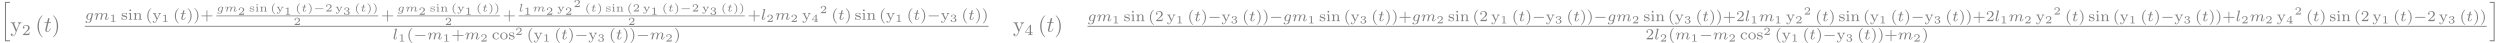 <?xml version='1.0' encoding='UTF-8'?>
<!-- This file was generated by dvisvgm 2.11.1 -->
<svg version='1.1' xmlns='http://www.w3.org/2000/svg' xmlns:xlink='http://www.w3.org/1999/xlink' width='2370.498pt' height='40.905pt' viewBox='-150 -150 2370.498 40.905'>
<defs>
<path id='g0-0' d='M5.189-1.576C5.3-1.576 5.467-1.576 5.467-1.743C5.467-1.918 5.307-1.918 5.189-1.918H1.032C.921-1.918 .753-1.918 .753-1.75C.753-1.576 .914-1.576 1.032-1.576H5.189Z'/>
<path id='g1-0' d='M4.384-1.106C4.463-1.106 4.598-1.106 4.598-1.245S4.463-1.385 4.384-1.385H1.011C.932-1.385 .797-1.385 .797-1.245S.932-1.106 1.011-1.106H4.384Z'/>
<path id='g4-103' d='M3.138-1.813C3.163-1.903 3.163-1.913 3.163-1.928C3.163-2.012 3.098-2.102 2.979-2.102C2.879-2.102 2.77-2.032 2.73-1.908C2.565-2.127 2.351-2.202 2.132-2.202C1.45-2.202 .747-1.554 .747-.852C.747-.329 1.146 0 1.619 0C1.938 0 2.207-.174 2.321-.269C2.311-.219 2.222 .12 2.202 .204C2.157 .384 2.122 .533 1.893 .692C1.659 .852 1.44 .852 1.295 .852C1.255 .852 .892 .847 .892 .817L.912 .802C1.001 .722 1.026 .613 1.026 .563C1.026 .478 .966 .359 .802 .359C.643 .359 .493 .498 .493 .687C.493 1.021 1.001 1.021 1.3 1.021C1.983 1.021 2.491 .792 2.61 .309L3.138-1.813ZM2.431-.707C2.411-.628 2.406-.608 2.311-.508C2.127-.324 1.898-.169 1.639-.169C1.445-.169 1.196-.274 1.196-.667C1.196-.862 1.285-1.335 1.474-1.624C1.609-1.843 1.868-2.032 2.132-2.032C2.545-2.032 2.65-1.644 2.65-1.599C2.65-1.589 2.645-1.554 2.635-1.524L2.431-.707Z'/>
<path id='g4-108' d='M1.659-3.268C1.679-3.337 1.679-3.347 1.679-3.372C1.679-3.457 1.604-3.457 1.524-3.452L.912-3.407C.827-3.402 .817-3.397 .792-3.377C.772-3.352 .757-3.293 .757-3.263C.757-3.178 .837-3.178 .907-3.178C1.081-3.178 1.121-3.163 1.176-3.143C1.176-3.103 1.171-3.049 1.156-2.989L.553-.598C.538-.543 .528-.498 .528-.428C.528-.13 .822 .055 1.131 .055C1.295 .055 1.43-.02 1.549-.184C1.694-.389 1.768-.687 1.768-.717C1.768-.787 1.684-.787 1.664-.787C1.574-.787 1.569-.757 1.544-.677C1.465-.354 1.345-.115 1.151-.115C1.011-.115 .951-.224 .951-.379C.951-.433 .956-.488 .971-.538L1.659-3.268Z'/>
<path id='g4-109' d='M2.685-.433C2.66-.329 2.615-.154 2.615-.12C2.615-.01 2.705 .055 2.8 .055C2.874 .055 2.984 .015 3.039-.11C3.044-.134 3.103-.369 3.133-.498C3.303-1.171 3.303-1.181 3.313-1.2C3.377-1.335 3.736-2.032 4.344-2.032C4.588-2.032 4.692-1.898 4.692-1.674C4.692-1.39 4.483-.877 4.369-.593C4.344-.533 4.319-.468 4.319-.384C4.319-.125 4.568 .055 4.862 .055C5.395 .055 5.669-.593 5.669-.717C5.669-.787 5.584-.787 5.564-.787C5.479-.787 5.474-.767 5.445-.672C5.35-.374 5.121-.115 4.882-.115C4.767-.115 4.732-.194 4.732-.304C4.732-.408 4.752-.458 4.797-.568C4.882-.767 5.111-1.335 5.111-1.609C5.111-1.978 4.847-2.202 4.374-2.202C3.91-2.202 3.587-1.918 3.387-1.654C3.342-2.162 2.849-2.202 2.645-2.202C2.157-2.202 1.878-1.898 1.699-1.709C1.679-2.147 1.22-2.202 1.096-2.202C.598-2.202 .453-1.44 .453-1.43C.453-1.36 .533-1.36 .558-1.36C.643-1.36 .653-1.39 .672-1.455C.747-1.743 .862-2.032 1.071-2.032C1.24-2.032 1.275-1.873 1.275-1.768C1.275-1.699 1.225-1.509 1.196-1.38C1.161-1.245 1.111-1.041 1.086-.932L.971-.488C.941-.364 .887-.144 .887-.12C.887-.01 .976 .055 1.071 .055C1.146 .055 1.255 .015 1.31-.11C1.315-.134 1.375-.369 1.405-.498C1.425-.578 1.479-.792 1.494-.842C1.519-.951 1.549-1.061 1.574-1.176C1.584-1.196 1.763-1.559 2.007-1.773C2.087-1.843 2.296-2.032 2.62-2.032C2.874-2.032 2.969-1.888 2.969-1.674C2.969-1.564 2.919-1.365 2.879-1.21L2.685-.433Z'/>
<path id='g4-116' d='M1.564-1.923H2.152C2.257-1.923 2.262-1.928 2.286-1.948S2.326-2.032 2.326-2.062C2.326-2.147 2.252-2.147 2.167-2.147H1.619L1.724-2.56C1.753-2.69 1.813-2.914 1.813-2.944C1.813-3.029 1.748-3.118 1.629-3.118C1.544-3.118 1.425-3.064 1.385-2.929C1.36-2.844 1.42-3.078 1.186-2.147H.593C.493-2.147 .418-2.147 .418-2.007C.418-1.923 .488-1.923 .578-1.923H1.131L.837-.752C.812-.643 .772-.488 .772-.428C.772-.144 1.036 .055 1.385 .055C1.988 .055 2.356-.618 2.356-.717C2.356-.787 2.271-.787 2.252-.787C2.172-.787 2.162-.767 2.137-.702C1.973-.344 1.664-.115 1.405-.115C1.245-.115 1.196-.229 1.196-.379C1.196-.458 1.2-.473 1.21-.518L1.564-1.923Z'/>
<path id='g8-104' d='M2.252 17.524H4.513V17.056H2.72V.07H4.513V-.399H2.252V17.524Z'/>
<path id='g8-105' d='M1.973 17.056H.179V17.524H2.441V-.399H.179V.07H1.973V17.056Z'/>
<path id='g3-103' d='M3.71-2.573C3.738-2.678 3.738-2.713 3.738-2.72C3.738-2.873 3.612-2.943 3.501-2.943C3.34-2.943 3.208-2.81 3.18-2.678C3.062-2.866 2.824-3.075 2.462-3.075C1.59-3.075 .676-2.141 .676-1.144C.676-.425 1.165 0 1.736 0C2.057 0 2.364-.16 2.608-.377L2.455 .251C2.378 .544 2.329 .732 2.064 .969C1.757 1.227 1.458 1.227 1.283 1.227C.962 1.227 .872 1.206 .746 1.179C.921 1.095 .969 .928 .969 .83C.969 .663 .837 .572 .697 .572C.502 .572 .3 .732 .3 .997C.3 1.416 .9 1.423 1.29 1.423C2.385 1.423 2.852 .865 2.95 .467L3.71-2.573ZM2.748-.928C2.72-.823 2.72-.809 2.601-.669C2.357-.377 2.022-.195 1.757-.195C1.402-.195 1.234-.495 1.234-.858C1.234-1.165 1.423-1.946 1.604-2.253C1.897-2.741 2.225-2.88 2.462-2.88C2.95-2.88 3.082-2.357 3.082-2.287C3.082-2.273 3.082-2.26 3.062-2.183L2.748-.928Z'/>
<path id='g3-108' d='M1.967-4.631C1.974-4.645 1.995-4.735 1.995-4.742C1.995-4.777 1.967-4.84 1.883-4.84C1.743-4.84 1.165-4.784 .99-4.77C.941-4.763 .844-4.756 .844-4.61C.844-4.512 .941-4.512 1.018-4.512C1.353-4.512 1.353-4.463 1.353-4.407C1.353-4.359 1.339-4.317 1.325-4.254L.46-.809C.439-.739 .432-.663 .432-.593C.432-.146 .83 .07 1.165 .07C1.332 .07 1.541 .014 1.723-.3C1.869-.558 1.967-.969 1.967-.997C1.967-1.088 1.876-1.088 1.855-1.088C1.757-1.088 1.743-1.046 1.716-.921C1.625-.572 1.492-.126 1.193-.126C1.004-.126 .955-.3 .955-.467C.955-.544 .976-.676 .997-.753L1.967-4.631Z'/>
<path id='g3-109' d='M3.027-.565C2.992-.425 2.929-.188 2.929-.153C2.929 0 3.055 .07 3.166 .07C3.292 .07 3.403-.021 3.438-.084S3.529-.37 3.564-.516C3.599-.649 3.675-.969 3.717-1.144C3.759-1.297 3.801-1.451 3.836-1.611C3.912-1.911 3.912-1.925 4.052-2.141C4.275-2.483 4.624-2.88 5.168-2.88C5.558-2.88 5.579-2.559 5.579-2.392C5.579-1.974 5.279-1.2 5.168-.907C5.091-.711 5.063-.649 5.063-.53C5.063-.16 5.37 .07 5.726 .07C6.423 .07 6.73-.893 6.73-.997C6.73-1.088 6.639-1.088 6.618-1.088C6.521-1.088 6.514-1.046 6.486-.969C6.325-.411 6.025-.126 5.746-.126C5.6-.126 5.572-.223 5.572-.37C5.572-.53 5.607-.621 5.733-.934C5.816-1.151 6.102-1.89 6.102-2.28C6.102-2.392 6.102-2.685 5.844-2.887C5.726-2.978 5.523-3.075 5.196-3.075C4.568-3.075 4.184-2.664 3.961-2.371C3.905-2.964 3.41-3.075 3.055-3.075C2.476-3.075 2.085-2.72 1.876-2.441C1.827-2.922 1.416-3.075 1.13-3.075C.83-3.075 .669-2.859 .579-2.699C.425-2.441 .328-2.043 .328-2.008C.328-1.918 .425-1.918 .446-1.918C.544-1.918 .551-1.939 .6-2.127C.704-2.538 .837-2.88 1.109-2.88C1.29-2.88 1.339-2.727 1.339-2.538C1.339-2.406 1.276-2.148 1.227-1.96S1.109-1.485 1.074-1.332L.851-.439C.823-.349 .781-.174 .781-.153C.781 0 .907 .07 1.018 .07C1.144 .07 1.255-.021 1.29-.084S1.381-.37 1.416-.516C1.451-.649 1.527-.969 1.569-1.144C1.611-1.297 1.653-1.451 1.688-1.611C1.764-1.897 1.778-1.953 1.981-2.239C2.176-2.518 2.504-2.88 3.027-2.88C3.431-2.88 3.438-2.525 3.438-2.392C3.438-2.218 3.417-2.127 3.32-1.736L3.027-.565Z'/>
<path id='g3-116' d='M1.716-2.755H2.427C2.559-2.755 2.65-2.755 2.65-2.908C2.65-3.006 2.559-3.006 2.441-3.006H1.778L2.036-4.038C2.043-4.073 2.057-4.108 2.057-4.135C2.057-4.261 1.96-4.359 1.82-4.359C1.646-4.359 1.541-4.24 1.492-4.059C1.444-3.884 1.534-4.219 1.227-3.006H.516C.384-3.006 .293-3.006 .293-2.852C.293-2.755 .377-2.755 .502-2.755H1.165L.753-1.109C.711-.934 .649-.683 .649-.593C.649-.181 .997 .07 1.395 .07C2.169 .07 2.608-.907 2.608-.997S2.518-1.088 2.497-1.088C2.413-1.088 2.406-1.074 2.35-.955C2.155-.516 1.799-.126 1.416-.126C1.269-.126 1.172-.216 1.172-.467C1.172-.537 1.2-.683 1.213-.753L1.716-2.755Z'/>
<path id='g6-40' d='M2.476-5.23C1.151-4.296 .802-2.817 .802-1.75C.802-.767 1.095 .76 2.476 1.736C2.532 1.736 2.615 1.736 2.615 1.653C2.615 1.611 2.594 1.597 2.545 1.548C1.618 .711 1.276-.474 1.276-1.743C1.276-3.626 1.995-4.547 2.566-5.063C2.594-5.091 2.615-5.112 2.615-5.147C2.615-5.23 2.532-5.23 2.476-5.23Z'/>
<path id='g6-41' d='M.628-5.23C.579-5.23 .495-5.23 .495-5.147C.495-5.112 .516-5.091 .558-5.042C1.158-4.491 1.827-3.55 1.827-1.75C1.827-.293 1.374 .809 .621 1.492C.502 1.611 .495 1.618 .495 1.653S.516 1.736 .586 1.736C.669 1.736 1.332 1.276 1.792 .404C2.099-.174 2.301-.928 2.301-1.743C2.301-2.727 2.008-4.254 .628-5.23Z'/>
<path id='g6-43' d='M3.229-1.576H5.363C5.454-1.576 5.621-1.576 5.621-1.743C5.621-1.918 5.461-1.918 5.363-1.918H3.229V-4.059C3.229-4.149 3.229-4.317 3.062-4.317C2.887-4.317 2.887-4.156 2.887-4.059V-1.918H.746C.656-1.918 .488-1.918 .488-1.75C.488-1.576 .649-1.576 .746-1.576H2.887V.565C2.887 .656 2.887 .823 3.055 .823C3.229 .823 3.229 .663 3.229 .565V-1.576Z'/>
<path id='g6-50' d='M3.522-1.269H3.285C3.264-1.116 3.194-.704 3.103-.635C3.048-.593 2.511-.593 2.413-.593H1.13C1.862-1.241 2.106-1.437 2.525-1.764C3.041-2.176 3.522-2.608 3.522-3.271C3.522-4.115 2.783-4.631 1.89-4.631C1.025-4.631 .439-4.024 .439-3.382C.439-3.027 .739-2.992 .809-2.992C.976-2.992 1.179-3.11 1.179-3.361C1.179-3.487 1.13-3.731 .767-3.731C.983-4.226 1.458-4.38 1.785-4.38C2.483-4.38 2.845-3.836 2.845-3.271C2.845-2.664 2.413-2.183 2.19-1.932L.509-.272C.439-.209 .439-.195 .439 0H3.313L3.522-1.269Z'/>
<path id='g6-52' d='M3.689-1.144V-1.395H2.915V-4.505C2.915-4.652 2.915-4.7 2.762-4.7C2.678-4.7 2.65-4.7 2.58-4.603L.272-1.395V-1.144H2.322V-.572C2.322-.335 2.322-.251 1.757-.251H1.569V0C1.918-.014 2.364-.028 2.615-.028C2.873-.028 3.32-.014 3.668 0V-.251H3.48C2.915-.251 2.915-.335 2.915-.572V-1.144H3.689ZM2.371-3.947V-1.395H.53L2.371-3.947Z'/>
<path id='g6-99' d='M2.713-2.783C2.587-2.727 2.518-2.615 2.518-2.476C2.518-2.287 2.65-2.148 2.845-2.148C3.034-2.148 3.18-2.267 3.18-2.49C3.18-3.11 2.211-3.11 2.015-3.11C.969-3.11 .321-2.308 .321-1.506C.321-.628 1.067 .07 1.981 .07C3.02 .07 3.264-.753 3.264-.837S3.173-.921 3.145-.921C3.055-.921 3.048-.9 3.013-.802C2.859-.37 2.49-.153 2.064-.153C1.583-.153 .955-.509 .955-1.513C.955-2.399 1.388-2.887 2.036-2.887C2.127-2.887 2.462-2.887 2.713-2.783Z'/>
<path id='g6-105' d='M1.471-4.303C1.471-4.505 1.304-4.7 1.067-4.7C.858-4.7 .669-4.533 .669-4.303C.669-4.052 .872-3.898 1.067-3.898C1.29-3.898 1.471-4.073 1.471-4.303ZM.411-2.999V-2.748C.851-2.748 .914-2.706 .914-2.364V-.551C.914-.251 .844-.251 .391-.251V0C.404 0 .893-.028 1.172-.028C1.416-.028 1.667-.021 1.911 0V-.251C1.506-.251 1.437-.251 1.437-.544V-3.075L.411-2.999Z'/>
<path id='g6-110' d='M3.592-2.113C3.592-2.72 3.292-3.075 2.545-3.075C1.974-3.075 1.604-2.762 1.409-2.399H1.402V-3.075L.377-2.999V-2.748C.844-2.748 .9-2.699 .9-2.357V-.551C.9-.251 .83-.251 .377-.251V0C.391 0 .879-.028 1.172-.028C1.43-.028 1.911-.007 1.974 0V-.251C1.52-.251 1.451-.251 1.451-.551V-1.806C1.451-2.538 2.029-2.88 2.49-2.88C2.978-2.88 3.041-2.497 3.041-2.141V-.551C3.041-.251 2.971-.251 2.518-.251V0C2.532 0 3.02-.028 3.313-.028C3.571-.028 4.052-.007 4.115 0V-.251C3.661-.251 3.592-.251 3.592-.551V-2.113Z'/>
<path id='g6-111' d='M3.689-1.485C3.689-2.357 2.943-3.11 1.981-3.11S.272-2.357 .272-1.485C.272-.621 1.039 .07 1.981 .07S3.689-.621 3.689-1.485ZM1.981-.153C1.723-.153 1.346-.237 1.116-.579C.928-.865 .907-1.227 .907-1.548C.907-1.848 .914-2.26 1.158-2.559C1.332-2.762 1.625-2.915 1.981-2.915C2.392-2.915 2.685-2.72 2.838-2.504C3.034-2.232 3.055-1.883 3.055-1.548S3.034-.844 2.831-.558C2.643-.293 2.322-.153 1.981-.153Z'/>
<path id='g6-115' d='M2.643-2.929C2.643-3.048 2.643-3.11 2.545-3.11C2.511-3.11 2.497-3.11 2.406-3.027C2.392-3.02 2.322-2.957 2.28-2.922C2.071-3.068 1.806-3.11 1.548-3.11C.551-3.11 .314-2.587 .314-2.239C.314-2.015 .411-1.834 .579-1.695C.844-1.465 1.109-1.416 1.541-1.346C1.89-1.283 2.455-1.186 2.455-.718C2.455-.446 2.267-.126 1.597-.126S.683-.565 .558-1.039C.537-1.13 .53-1.158 .432-1.158C.314-1.158 .314-1.109 .314-.969V-.112C.314 .007 .314 .07 .411 .07C.474 .07 .607-.077 .746-.23C1.053 .056 1.43 .07 1.597 .07C2.504 .07 2.838-.418 2.838-.914C2.838-1.179 2.72-1.388 2.538-1.555C2.273-1.799 1.953-1.855 1.709-1.897C1.151-1.995 .697-2.078 .697-2.448C.697-2.671 .886-2.943 1.548-2.943C2.357-2.943 2.392-2.378 2.406-2.176C2.413-2.099 2.497-2.099 2.525-2.099C2.643-2.099 2.643-2.148 2.643-2.28V-2.929Z'/>
<path id='g6-121' d='M3.299-2.322C3.494-2.748 3.85-2.755 3.961-2.755V-3.006C3.766-2.992 3.633-2.978 3.431-2.978C3.243-2.978 2.985-2.985 2.797-3.006V-2.755C3.027-2.741 3.082-2.601 3.082-2.49C3.082-2.406 3.048-2.343 3.02-2.273L2.246-.621L1.388-2.462C1.367-2.504 1.346-2.545 1.346-2.594C1.346-2.755 1.583-2.755 1.702-2.755V-3.006C1.597-2.999 1.095-2.978 .9-2.978C.69-2.978 .418-2.985 .216-3.006V-2.755C.607-2.755 .683-2.734 .788-2.511L1.96 0C1.897 .139 1.827 .272 1.764 .411C1.611 .746 1.388 1.227 .914 1.227C.739 1.227 .683 1.193 .614 1.144C.621 1.144 .816 1.074 .816 .844C.816 .669 .69 .544 .516 .544C.335 .544 .209 .669 .209 .851C.209 1.179 .537 1.423 .914 1.423C1.506 1.423 1.848 .802 1.946 .593L3.299-2.322Z'/>
<path id='g5-40' d='M3.298 2.391C3.298 2.361 3.298 2.341 3.128 2.172C1.883 .917 1.564-.966 1.564-2.491C1.564-4.224 1.943-5.958 3.168-7.203C3.298-7.323 3.298-7.342 3.298-7.372C3.298-7.442 3.258-7.472 3.198-7.472C3.098-7.472 2.202-6.795 1.614-5.529C1.106-4.433 .986-3.328 .986-2.491C.986-1.714 1.096-.508 1.644 .618C2.242 1.843 3.098 2.491 3.198 2.491C3.258 2.491 3.298 2.461 3.298 2.391Z'/>
<path id='g5-41' d='M2.879-2.491C2.879-3.268 2.77-4.473 2.222-5.599C1.624-6.824 .767-7.472 .667-7.472C.608-7.472 .568-7.432 .568-7.372C.568-7.342 .568-7.323 .757-7.143C1.733-6.157 2.301-4.573 2.301-2.491C2.301-.787 1.933 .966 .697 2.222C.568 2.341 .568 2.361 .568 2.391C.568 2.451 .608 2.491 .667 2.491C.767 2.491 1.664 1.813 2.252 .548C2.76-.548 2.879-1.654 2.879-2.491Z'/>
<path id='g5-121' d='M4.134-3.347C4.394-3.975 4.902-3.985 5.061-3.985V-4.294C4.832-4.274 4.543-4.264 4.314-4.264C4.134-4.264 3.666-4.284 3.447-4.294V-3.985C3.756-3.975 3.915-3.806 3.915-3.557C3.915-3.457 3.905-3.437 3.856-3.318L2.849-.867L1.743-3.547C1.704-3.646 1.684-3.686 1.684-3.726C1.684-3.985 2.052-3.985 2.242-3.985V-4.294C1.983-4.284 1.325-4.264 1.156-4.264C.887-4.264 .488-4.274 .189-4.294V-3.985C.667-3.985 .857-3.985 .996-3.636L2.491 0C2.441 .13 2.301 .458 2.242 .588C2.022 1.136 1.743 1.823 1.106 1.823C1.056 1.823 .827 1.823 .638 1.644C.946 1.604 1.026 1.385 1.026 1.225C1.026 .966 .837 .807 .608 .807C.408 .807 .189 .936 .189 1.235C.189 1.684 .608 2.042 1.106 2.042C1.733 2.042 2.142 1.474 2.381 .907L4.134-3.347Z'/>
<path id='g7-40' d='M2.197-3.616C2.197-3.621 2.212-3.641 2.212-3.666C2.212-3.686 2.202-3.736 2.127-3.736C2.027-3.736 .747-2.939 .747-1.245C.747 .443 2.027 1.245 2.127 1.245C2.202 1.245 2.212 1.196 2.212 1.176C2.212 1.141 2.192 1.126 2.172 1.111C1.29 .408 1.131-.603 1.131-1.245C1.131-2.466 1.694-3.268 2.197-3.616Z'/>
<path id='g7-41' d='M1.948-1.245C1.948-2.934 .667-3.736 .568-3.736C.488-3.736 .488-3.676 .488-3.666C.488-3.661 .488-3.631 .518-3.601C1.265-3.009 1.564-2.142 1.564-1.245C1.564-.797 1.479-.329 1.31 .08C1.071 .648 .757 .922 .513 1.121C.498 1.131 .488 1.156 .488 1.176C.488 1.186 .488 1.245 .568 1.245C.667 1.245 1.948 .448 1.948-1.245Z'/>
<path id='g7-49' d='M1.983-3.168C1.983-3.318 1.968-3.318 1.803-3.318C1.45-2.999 .897-2.999 .797-2.999H.712V-2.78H.797C.912-2.78 1.235-2.795 1.524-2.919V-.428C1.524-.274 1.524-.219 .996-.219H.747V0C1.021-.02 1.465-.02 1.753-.02S2.486-.02 2.76 0V-.219H2.511C1.983-.219 1.983-.274 1.983-.428V-3.168Z'/>
<path id='g7-50' d='M2.934-.961H2.725C2.71-.867 2.66-.558 2.58-.508C2.54-.478 2.122-.478 2.047-.478H1.071C1.4-.722 1.768-1.001 2.067-1.2C2.516-1.509 2.934-1.798 2.934-2.326C2.934-2.964 2.331-3.318 1.619-3.318C.946-3.318 .453-2.929 .453-2.441C.453-2.182 .672-2.137 .742-2.137C.877-2.137 1.036-2.227 1.036-2.431C1.036-2.61 .907-2.71 .752-2.725C.892-2.949 1.181-3.098 1.514-3.098C1.998-3.098 2.401-2.809 2.401-2.321C2.401-1.903 2.112-1.584 1.729-1.26L.513-.229C.463-.184 .458-.184 .453-.149V0H2.77L2.934-.961Z'/>
<path id='g7-51' d='M1.644-1.649C2.102-1.649 2.406-1.365 2.406-.872C2.406-.364 2.092-.095 1.649-.095C1.594-.095 1.001-.095 .747-.354C.951-.384 1.011-.538 1.011-.658C1.011-.842 .872-.961 .707-.961C.548-.961 .399-.857 .399-.648C.399-.13 .986 .11 1.664 .11C2.481 .11 2.989-.384 2.989-.867C2.989-1.275 2.625-1.624 2.057-1.753C2.655-1.948 2.814-2.326 2.814-2.605C2.814-3.014 2.306-3.318 1.679-3.318C1.066-3.318 .573-3.059 .573-2.61C.573-2.376 .762-2.316 .857-2.316C1.001-2.316 1.141-2.421 1.141-2.6C1.141-2.715 1.081-2.854 .902-2.884C1.116-3.113 1.559-3.128 1.664-3.128C2.027-3.128 2.286-2.944 2.286-2.605C2.286-2.316 2.097-1.863 1.574-1.833C1.435-1.828 1.415-1.823 1.285-1.818C1.23-1.813 1.176-1.808 1.176-1.733C1.176-1.649 1.225-1.649 1.315-1.649H1.644Z'/>
<path id='g7-52' d='M3.073-.812V-1.031H2.451V-3.223C2.451-3.342 2.446-3.372 2.316-3.372C2.217-3.372 2.212-3.367 2.157-3.298L.314-1.031V-.812H1.973V-.423C1.973-.269 1.973-.219 1.539-.219H1.365V0C1.599-.01 1.923-.02 2.212-.02S2.819-.01 3.059 0V-.219H2.884C2.451-.219 2.451-.269 2.451-.423V-.812H3.073ZM2.012-2.834V-1.031H.548L2.012-2.834Z'/>
<path id='g7-105' d='M1.26-3.068C1.26-3.233 1.126-3.372 .956-3.372C.802-3.372 .653-3.253 .653-3.068C.653-2.889 .802-2.765 .956-2.765C1.126-2.765 1.26-2.904 1.26-3.068ZM.433-2.147V-1.928C.787-1.928 .827-1.893 .827-1.649V-.418C.827-.264 .827-.219 .503-.219H.413V0C.618-.015 .827-.02 1.031-.02C1.22-.02 1.44-.015 1.624 0V-.219C1.29-.219 1.25-.219 1.25-.418V-2.202L.433-2.147Z'/>
<path id='g7-110' d='M2.989-1.504C2.989-2.052 2.615-2.202 2.152-2.202C1.619-2.202 1.34-1.908 1.225-1.714V-2.202L.408-2.147V-1.928C.777-1.928 .822-1.893 .822-1.649V-.418C.822-.264 .822-.219 .498-.219H.408V0C.623-.015 .832-.02 1.046-.02C1.255-.02 1.469-.015 1.679 0V-.219H1.589C1.265-.219 1.265-.264 1.265-.418V-1.285C1.265-1.848 1.783-2.037 2.092-2.037C2.461-2.037 2.545-1.828 2.545-1.509V-.418C2.545-.264 2.545-.219 2.222-.219H2.132V0C2.346-.015 2.555-.02 2.77-.02C2.979-.02 3.193-.015 3.402 0V-.219H3.313C2.989-.219 2.989-.264 2.989-.418V-1.504Z'/>
<path id='g7-115' d='M2.227-2.092C2.227-2.177 2.227-2.232 2.147-2.232C2.122-2.232 2.102-2.227 2.062-2.197C2.042-2.177 1.953-2.097 1.933-2.097C1.928-2.097 1.918-2.097 1.888-2.117C1.773-2.182 1.589-2.232 1.34-2.232C.518-2.232 .349-1.853 .349-1.624C.349-1.156 .927-1.066 1.385-.996C1.674-.951 2.132-.882 2.132-.543C2.132-.369 1.988-.11 1.385-.11C1.046-.11 .717-.234 .568-.762C.543-.852 .538-.867 .453-.867C.349-.867 .349-.827 .349-.722V-.085C.349 0 .349 .055 .428 .055C.468 .055 .473 .05 .568-.045L.697-.169C.946 .05 1.26 .055 1.385 .055C2.217 .055 2.381-.379 2.381-.628C2.381-.852 2.257-1.016 2.067-1.136C1.868-1.26 1.719-1.28 1.3-1.345C.981-1.395 .598-1.455 .598-1.719C.598-1.893 .792-2.082 1.335-2.082C1.748-2.082 1.988-1.918 2.017-1.574C2.022-1.499 2.027-1.469 2.122-1.469C2.227-1.469 2.227-1.504 2.227-1.609V-2.092Z'/>
<path id='g7-121' d='M2.745-1.619C2.804-1.733 2.904-1.923 3.278-1.928V-2.147C3.173-2.137 3.029-2.127 2.839-2.127C2.68-2.127 2.496-2.132 2.336-2.147V-1.928C2.471-1.928 2.55-1.853 2.55-1.753C2.55-1.714 2.535-1.679 2.521-1.644L1.898-.458L1.225-1.743C1.196-1.798 1.196-1.813 1.196-1.828C1.196-1.918 1.33-1.928 1.465-1.928V-2.147C1.255-2.132 1.046-2.127 .837-2.127S.498-2.127 .279-2.147V-1.928C.633-1.928 .658-1.908 .732-1.768L1.659 0C1.45 .438 1.245 .857 .832 .857C.702 .857 .663 .837 .608 .802C.643 .787 .747 .727 .747 .578C.747 .423 .633 .334 .503 .334C.389 .334 .259 .403 .259 .583C.259 .832 .518 1.021 .832 1.021C1.126 1.021 1.455 .837 1.684 .403L2.745-1.619Z'/>
<path id='g2-116' d='M2.052-3.985H2.989C3.188-3.985 3.288-3.985 3.288-4.184C3.288-4.294 3.188-4.294 3.009-4.294H2.132C2.491-5.709 2.54-5.908 2.54-5.968C2.54-6.137 2.421-6.237 2.252-6.237C2.222-6.237 1.943-6.227 1.853-5.878L1.465-4.294H.528C.329-4.294 .229-4.294 .229-4.105C.229-3.985 .309-3.985 .508-3.985H1.385C.667-1.156 .628-.986 .628-.807C.628-.269 1.006 .11 1.544 .11C2.56 .11 3.128-1.345 3.128-1.425C3.128-1.524 3.049-1.524 3.009-1.524C2.919-1.524 2.909-1.494 2.859-1.385C2.431-.349 1.903-.11 1.564-.11C1.355-.11 1.255-.239 1.255-.568C1.255-.807 1.275-.877 1.315-1.046L2.052-3.985Z'/>
</defs>
<g id='page1' transform='matrix(2.083 0 0 2.083 0 0)'>
<g fill='#7f7f7f'>
<use x='-72' y='-70.751' xlink:href='#g8-104'/>
<use x='-67.295' y='-57.545' xlink:href='#g5-121'/>
<use x='-62.037' y='-56.05' xlink:href='#g6-50'/>
<use x='-55.908' y='-57.545' xlink:href='#g5-40'/>
<use x='-52.033' y='-57.545' xlink:href='#g2-116'/>
<use x='-48.436' y='-57.545' xlink:href='#g5-41'/>
<use x='-33.403' y='-63.034' xlink:href='#g3-103'/>
<use x='-29.266' y='-63.034' xlink:href='#g3-109'/>
<use x='-22.196' y='-62.037' xlink:href='#g7-49'/>
<use x='-16.948' y='-63.034' xlink:href='#g6-115'/>
<use x='-13.791' y='-63.034' xlink:href='#g6-105'/>
<use x='-11.536' y='-63.034' xlink:href='#g6-110'/>
<use x='-5.775' y='-63.034' xlink:href='#g6-40'/>
<use x='-2.662' y='-63.034' xlink:href='#g6-121'/>
<use x='1.524' y='-62.037' xlink:href='#g7-49'/>
<use x='6.773' y='-63.034' xlink:href='#g6-40'/>
<use x='9.886' y='-63.034' xlink:href='#g3-116'/>
<use x='12.896' y='-63.034' xlink:href='#g6-41'/>
<use x='16.009' y='-63.034' xlink:href='#g6-41'/>
<use x='19.122' y='-63.034' xlink:href='#g6-43'/>
<use x='26.434' y='-66.78' xlink:href='#g4-103'/>
<use x='30.102' y='-66.78' xlink:href='#g4-109'/>
<use x='36.22' y='-65.285' xlink:href='#g7-50'/>
<use x='41.33' y='-66.78' xlink:href='#g7-115'/>
<use x='44.063' y='-66.78' xlink:href='#g7-105'/>
<use x='46.069' y='-66.78' xlink:href='#g7-110'/>
<use x='51.028' y='-66.78' xlink:href='#g7-40'/>
<use x='53.726' y='-66.78' xlink:href='#g7-121'/>
<use x='57.289' y='-65.285' xlink:href='#g7-49'/>
<use x='62.4' y='-66.78' xlink:href='#g7-40'/>
<use x='65.098' y='-66.78' xlink:href='#g4-116'/>
<use x='67.906' y='-66.78' xlink:href='#g7-41'/>
<use x='70.604' y='-66.78' xlink:href='#g1-0'/>
<use x='76' y='-66.78' xlink:href='#g7-50'/>
<use x='80.613' y='-66.78' xlink:href='#g7-121'/>
<use x='84.176' y='-65.285' xlink:href='#g7-51'/>
<use x='89.286' y='-66.78' xlink:href='#g7-40'/>
<use x='91.985' y='-66.78' xlink:href='#g4-116'/>
<use x='94.792' y='-66.78' xlink:href='#g7-41'/>
<use x='97.491' y='-66.78' xlink:href='#g7-41'/>
</g>
<rect x='26.434' y='-64.946' height='.339' width='73.755' fill='#7f7f7f'/>
<g fill='#7f7f7f'>
<use x='61.616' y='-60.633' xlink:href='#g7-50'/>
<use x='101.384' y='-63.034' xlink:href='#g6-43'/>
<use x='108.696' y='-66.78' xlink:href='#g4-103'/>
<use x='112.364' y='-66.78' xlink:href='#g4-109'/>
<use x='118.482' y='-65.285' xlink:href='#g7-50'/>
<use x='123.592' y='-66.78' xlink:href='#g7-115'/>
<use x='126.325' y='-66.78' xlink:href='#g7-105'/>
<use x='128.331' y='-66.78' xlink:href='#g7-110'/>
<use x='133.29' y='-66.78' xlink:href='#g7-40'/>
<use x='135.988' y='-66.78' xlink:href='#g7-121'/>
<use x='139.551' y='-65.285' xlink:href='#g7-49'/>
<use x='144.662' y='-66.78' xlink:href='#g7-40'/>
<use x='147.36' y='-66.78' xlink:href='#g4-116'/>
<use x='150.168' y='-66.78' xlink:href='#g7-41'/>
<use x='152.866' y='-66.78' xlink:href='#g7-41'/>
</g>
<rect x='108.696' y='-64.946' height='.339' width='46.868' fill='#7f7f7f'/>
<g fill='#7f7f7f'>
<use x='130.435' y='-60.633' xlink:href='#g7-50'/>
<use x='156.76' y='-63.034' xlink:href='#g6-43'/>
<use x='164.071' y='-66.78' xlink:href='#g4-108'/>
<use x='166.464' y='-65.285' xlink:href='#g7-49'/>
<use x='170.352' y='-66.78' xlink:href='#g4-109'/>
<use x='176.469' y='-65.285' xlink:href='#g7-50'/>
<use x='181.58' y='-66.78' xlink:href='#g7-121'/>
<use x='185.143' y='-65.285' xlink:href='#g7-50'/>
<use x='189.031' y='-68.79' xlink:href='#g7-50'/>
<use x='194.142' y='-66.78' xlink:href='#g7-40'/>
<use x='196.84' y='-66.78' xlink:href='#g4-116'/>
<use x='199.648' y='-66.78' xlink:href='#g7-41'/>
<use x='203.568' y='-66.78' xlink:href='#g7-115'/>
<use x='206.301' y='-66.78' xlink:href='#g7-105'/>
<use x='208.307' y='-66.78' xlink:href='#g7-110'/>
<use x='213.266' y='-66.78' xlink:href='#g7-40'/>
<use x='215.964' y='-66.78' xlink:href='#g7-50'/>
<use x='220.576' y='-66.78' xlink:href='#g7-121'/>
<use x='224.139' y='-65.285' xlink:href='#g7-49'/>
<use x='229.25' y='-66.78' xlink:href='#g7-40'/>
<use x='231.948' y='-66.78' xlink:href='#g4-116'/>
<use x='234.756' y='-66.78' xlink:href='#g7-41'/>
<use x='237.454' y='-66.78' xlink:href='#g1-0'/>
<use x='242.851' y='-66.78' xlink:href='#g7-50'/>
<use x='247.463' y='-66.78' xlink:href='#g7-121'/>
<use x='251.026' y='-65.285' xlink:href='#g7-51'/>
<use x='256.137' y='-66.78' xlink:href='#g7-40'/>
<use x='258.835' y='-66.78' xlink:href='#g4-116'/>
<use x='261.643' y='-66.78' xlink:href='#g7-41'/>
<use x='264.341' y='-66.78' xlink:href='#g7-41'/>
</g>
<rect x='164.071' y='-64.946' height='.339' width='102.968' fill='#7f7f7f'/>
<g fill='#7f7f7f'>
<use x='213.86' y='-60.633' xlink:href='#g7-50'/>
<use x='268.235' y='-63.034' xlink:href='#g6-43'/>
<use x='274.351' y='-63.034' xlink:href='#g3-108'/>
<use x='276.87' y='-62.037' xlink:href='#g7-50'/>
<use x='280.758' y='-63.034' xlink:href='#g3-109'/>
<use x='287.828' y='-62.037' xlink:href='#g7-50'/>
<use x='293.077' y='-63.034' xlink:href='#g6-121'/>
<use x='297.262' y='-62.037' xlink:href='#g7-52'/>
<use x='301.151' y='-66.04' xlink:href='#g7-50'/>
<use x='306.4' y='-63.034' xlink:href='#g6-40'/>
<use x='309.513' y='-63.034' xlink:href='#g3-116'/>
<use x='312.523' y='-63.034' xlink:href='#g6-41'/>
<use x='316.997' y='-63.034' xlink:href='#g6-115'/>
<use x='320.153' y='-63.034' xlink:href='#g6-105'/>
<use x='322.408' y='-63.034' xlink:href='#g6-110'/>
<use x='328.169' y='-63.034' xlink:href='#g6-40'/>
<use x='331.282' y='-63.034' xlink:href='#g6-121'/>
<use x='335.468' y='-62.037' xlink:href='#g7-49'/>
<use x='340.717' y='-63.034' xlink:href='#g6-40'/>
<use x='343.83' y='-63.034' xlink:href='#g3-116'/>
<use x='346.84' y='-63.034' xlink:href='#g6-41'/>
<use x='349.953' y='-63.034' xlink:href='#g0-0'/>
<use x='356.18' y='-63.034' xlink:href='#g6-121'/>
<use x='360.366' y='-62.037' xlink:href='#g7-51'/>
<use x='365.614' y='-63.034' xlink:href='#g6-40'/>
<use x='368.728' y='-63.034' xlink:href='#g3-116'/>
<use x='371.737' y='-63.034' xlink:href='#g6-41'/>
<use x='374.851' y='-63.034' xlink:href='#g6-41'/>
</g>
<rect x='-33.403' y='-60.235' height='.398' width='411.367' fill='#7f7f7f'/>
<g fill='#7f7f7f'>
<use x='106.705' y='-54.109' xlink:href='#g3-108'/>
<use x='109.224' y='-53.113' xlink:href='#g7-49'/>
<use x='113.112' y='-54.109' xlink:href='#g6-40'/>
<use x='116.226' y='-54.109' xlink:href='#g0-0'/>
<use x='122.452' y='-54.109' xlink:href='#g3-109'/>
<use x='129.522' y='-53.113' xlink:href='#g7-49'/>
<use x='133.41' y='-54.109' xlink:href='#g6-43'/>
<use x='139.526' y='-54.109' xlink:href='#g3-109'/>
<use x='146.596' y='-53.113' xlink:href='#g7-50'/>
<use x='151.845' y='-54.109' xlink:href='#g6-99'/>
<use x='155.387' y='-54.109' xlink:href='#g6-111'/>
<use x='159.358' y='-54.109' xlink:href='#g6-115'/>
<use x='162.515' y='-56.102' xlink:href='#g7-50'/>
<use x='167.763' y='-54.109' xlink:href='#g6-40'/>
<use x='170.877' y='-54.109' xlink:href='#g6-121'/>
<use x='175.062' y='-53.113' xlink:href='#g7-49'/>
<use x='180.311' y='-54.109' xlink:href='#g6-40'/>
<use x='183.425' y='-54.109' xlink:href='#g3-116'/>
<use x='186.434' y='-54.109' xlink:href='#g6-41'/>
<use x='189.548' y='-54.109' xlink:href='#g0-0'/>
<use x='195.774' y='-54.109' xlink:href='#g6-121'/>
<use x='199.96' y='-53.113' xlink:href='#g7-51'/>
<use x='205.209' y='-54.109' xlink:href='#g6-40'/>
<use x='208.322' y='-54.109' xlink:href='#g3-116'/>
<use x='211.332' y='-54.109' xlink:href='#g6-41'/>
<use x='214.445' y='-54.109' xlink:href='#g6-41'/>
<use x='217.558' y='-54.109' xlink:href='#g0-0'/>
<use x='223.785' y='-54.109' xlink:href='#g3-109'/>
<use x='230.855' y='-53.113' xlink:href='#g7-50'/>
<use x='234.743' y='-54.109' xlink:href='#g6-41'/>
<use x='389.122' y='-57.545' xlink:href='#g5-121'/>
<use x='394.38' y='-56.05' xlink:href='#g6-52'/>
<use x='400.51' y='-57.545' xlink:href='#g5-40'/>
<use x='404.384' y='-57.545' xlink:href='#g2-116'/>
<use x='407.982' y='-57.545' xlink:href='#g5-41'/>
<use x='423.015' y='-62.377' xlink:href='#g3-103'/>
<use x='427.151' y='-62.377' xlink:href='#g3-109'/>
<use x='434.221' y='-61.38' xlink:href='#g7-49'/>
<use x='439.47' y='-62.377' xlink:href='#g6-115'/>
<use x='442.626' y='-62.377' xlink:href='#g6-105'/>
<use x='444.882' y='-62.377' xlink:href='#g6-110'/>
<use x='450.642' y='-62.377' xlink:href='#g6-40'/>
<use x='453.756' y='-62.377' xlink:href='#g6-50'/>
<use x='459.088' y='-62.377' xlink:href='#g6-121'/>
<use x='463.273' y='-61.38' xlink:href='#g7-49'/>
<use x='468.522' y='-62.377' xlink:href='#g6-40'/>
<use x='471.636' y='-62.377' xlink:href='#g3-116'/>
<use x='474.645' y='-62.377' xlink:href='#g6-41'/>
<use x='477.759' y='-62.377' xlink:href='#g0-0'/>
<use x='483.985' y='-62.377' xlink:href='#g6-121'/>
<use x='488.171' y='-61.38' xlink:href='#g7-51'/>
<use x='493.42' y='-62.377' xlink:href='#g6-40'/>
<use x='496.533' y='-62.377' xlink:href='#g3-116'/>
<use x='499.543' y='-62.377' xlink:href='#g6-41'/>
<use x='502.656' y='-62.377' xlink:href='#g6-41'/>
<use x='505.769' y='-62.377' xlink:href='#g0-0'/>
<use x='511.996' y='-62.377' xlink:href='#g3-103'/>
<use x='516.133' y='-62.377' xlink:href='#g3-109'/>
<use x='523.203' y='-61.38' xlink:href='#g7-49'/>
<use x='528.452' y='-62.377' xlink:href='#g6-115'/>
<use x='531.608' y='-62.377' xlink:href='#g6-105'/>
<use x='533.863' y='-62.377' xlink:href='#g6-110'/>
<use x='539.624' y='-62.377' xlink:href='#g6-40'/>
<use x='542.737' y='-62.377' xlink:href='#g6-121'/>
<use x='546.923' y='-61.38' xlink:href='#g7-51'/>
<use x='552.172' y='-62.377' xlink:href='#g6-40'/>
<use x='555.285' y='-62.377' xlink:href='#g3-116'/>
<use x='558.295' y='-62.377' xlink:href='#g6-41'/>
<use x='561.408' y='-62.377' xlink:href='#g6-41'/>
<use x='564.522' y='-62.377' xlink:href='#g6-43'/>
<use x='570.638' y='-62.377' xlink:href='#g3-103'/>
<use x='574.774' y='-62.377' xlink:href='#g3-109'/>
<use x='581.844' y='-61.38' xlink:href='#g7-50'/>
<use x='587.093' y='-62.377' xlink:href='#g6-115'/>
<use x='590.249' y='-62.377' xlink:href='#g6-105'/>
<use x='592.505' y='-62.377' xlink:href='#g6-110'/>
<use x='598.265' y='-62.377' xlink:href='#g6-40'/>
<use x='601.379' y='-62.377' xlink:href='#g6-50'/>
<use x='606.711' y='-62.377' xlink:href='#g6-121'/>
<use x='610.896' y='-61.38' xlink:href='#g7-49'/>
<use x='616.145' y='-62.377' xlink:href='#g6-40'/>
<use x='619.259' y='-62.377' xlink:href='#g3-116'/>
<use x='622.268' y='-62.377' xlink:href='#g6-41'/>
<use x='625.382' y='-62.377' xlink:href='#g0-0'/>
<use x='631.608' y='-62.377' xlink:href='#g6-121'/>
<use x='635.794' y='-61.38' xlink:href='#g7-51'/>
<use x='641.043' y='-62.377' xlink:href='#g6-40'/>
<use x='644.156' y='-62.377' xlink:href='#g3-116'/>
<use x='647.166' y='-62.377' xlink:href='#g6-41'/>
<use x='650.279' y='-62.377' xlink:href='#g6-41'/>
<use x='653.392' y='-62.377' xlink:href='#g0-0'/>
<use x='659.619' y='-62.377' xlink:href='#g3-103'/>
<use x='663.756' y='-62.377' xlink:href='#g3-109'/>
<use x='670.826' y='-61.38' xlink:href='#g7-50'/>
<use x='676.074' y='-62.377' xlink:href='#g6-115'/>
<use x='679.231' y='-62.377' xlink:href='#g6-105'/>
<use x='681.486' y='-62.377' xlink:href='#g6-110'/>
<use x='687.247' y='-62.377' xlink:href='#g6-40'/>
<use x='690.36' y='-62.377' xlink:href='#g6-121'/>
<use x='694.546' y='-61.38' xlink:href='#g7-51'/>
<use x='699.795' y='-62.377' xlink:href='#g6-40'/>
<use x='702.908' y='-62.377' xlink:href='#g3-116'/>
<use x='705.918' y='-62.377' xlink:href='#g6-41'/>
<use x='709.031' y='-62.377' xlink:href='#g6-41'/>
<use x='712.145' y='-62.377' xlink:href='#g6-43'/>
<use x='718.261' y='-62.377' xlink:href='#g6-50'/>
<use x='722.232' y='-62.377' xlink:href='#g3-108'/>
<use x='724.751' y='-61.38' xlink:href='#g7-49'/>
<use x='728.639' y='-62.377' xlink:href='#g3-109'/>
<use x='735.709' y='-61.38' xlink:href='#g7-49'/>
<use x='740.958' y='-62.377' xlink:href='#g6-121'/>
<use x='745.144' y='-61.38' xlink:href='#g7-50'/>
<use x='749.032' y='-65.383' xlink:href='#g7-50'/>
<use x='754.281' y='-62.377' xlink:href='#g6-40'/>
<use x='757.394' y='-62.377' xlink:href='#g3-116'/>
<use x='760.404' y='-62.377' xlink:href='#g6-41'/>
<use x='764.878' y='-62.377' xlink:href='#g6-115'/>
<use x='768.034' y='-62.377' xlink:href='#g6-105'/>
<use x='770.289' y='-62.377' xlink:href='#g6-110'/>
<use x='776.05' y='-62.377' xlink:href='#g6-40'/>
<use x='779.164' y='-62.377' xlink:href='#g6-121'/>
<use x='783.349' y='-61.38' xlink:href='#g7-49'/>
<use x='788.598' y='-62.377' xlink:href='#g6-40'/>
<use x='791.712' y='-62.377' xlink:href='#g3-116'/>
<use x='794.721' y='-62.377' xlink:href='#g6-41'/>
<use x='797.834' y='-62.377' xlink:href='#g0-0'/>
<use x='804.061' y='-62.377' xlink:href='#g6-121'/>
<use x='808.247' y='-61.38' xlink:href='#g7-51'/>
<use x='813.496' y='-62.377' xlink:href='#g6-40'/>
<use x='816.609' y='-62.377' xlink:href='#g3-116'/>
<use x='819.619' y='-62.377' xlink:href='#g6-41'/>
<use x='822.732' y='-62.377' xlink:href='#g6-41'/>
<use x='825.845' y='-62.377' xlink:href='#g6-43'/>
<use x='831.961' y='-62.377' xlink:href='#g6-50'/>
<use x='835.932' y='-62.377' xlink:href='#g3-108'/>
<use x='838.452' y='-61.38' xlink:href='#g7-49'/>
<use x='842.34' y='-62.377' xlink:href='#g3-109'/>
<use x='849.41' y='-61.38' xlink:href='#g7-50'/>
<use x='854.659' y='-62.377' xlink:href='#g6-121'/>
<use x='858.844' y='-61.38' xlink:href='#g7-50'/>
<use x='862.733' y='-65.383' xlink:href='#g7-50'/>
<use x='867.982' y='-62.377' xlink:href='#g6-40'/>
<use x='871.095' y='-62.377' xlink:href='#g3-116'/>
<use x='874.104' y='-62.377' xlink:href='#g6-41'/>
<use x='878.578' y='-62.377' xlink:href='#g6-115'/>
<use x='881.735' y='-62.377' xlink:href='#g6-105'/>
<use x='883.99' y='-62.377' xlink:href='#g6-110'/>
<use x='889.751' y='-62.377' xlink:href='#g6-40'/>
<use x='892.864' y='-62.377' xlink:href='#g6-121'/>
<use x='897.05' y='-61.38' xlink:href='#g7-49'/>
<use x='902.299' y='-62.377' xlink:href='#g6-40'/>
<use x='905.412' y='-62.377' xlink:href='#g3-116'/>
<use x='908.422' y='-62.377' xlink:href='#g6-41'/>
<use x='911.535' y='-62.377' xlink:href='#g0-0'/>
<use x='917.762' y='-62.377' xlink:href='#g6-121'/>
<use x='921.948' y='-61.38' xlink:href='#g7-51'/>
<use x='927.196' y='-62.377' xlink:href='#g6-40'/>
<use x='930.31' y='-62.377' xlink:href='#g3-116'/>
<use x='933.319' y='-62.377' xlink:href='#g6-41'/>
<use x='936.433' y='-62.377' xlink:href='#g6-41'/>
<use x='939.546' y='-62.377' xlink:href='#g6-43'/>
<use x='945.662' y='-62.377' xlink:href='#g3-108'/>
<use x='948.181' y='-61.38' xlink:href='#g7-50'/>
<use x='952.07' y='-62.377' xlink:href='#g3-109'/>
<use x='959.139' y='-61.38' xlink:href='#g7-50'/>
<use x='964.388' y='-62.377' xlink:href='#g6-121'/>
<use x='968.574' y='-61.38' xlink:href='#g7-52'/>
<use x='972.462' y='-65.383' xlink:href='#g7-50'/>
<use x='977.711' y='-62.377' xlink:href='#g6-40'/>
<use x='980.824' y='-62.377' xlink:href='#g3-116'/>
<use x='983.834' y='-62.377' xlink:href='#g6-41'/>
<use x='988.308' y='-62.377' xlink:href='#g6-115'/>
<use x='991.464' y='-62.377' xlink:href='#g6-105'/>
<use x='993.72' y='-62.377' xlink:href='#g6-110'/>
<use x='999.48' y='-62.377' xlink:href='#g6-40'/>
<use x='1002.594' y='-62.377' xlink:href='#g6-50'/>
<use x='1007.926' y='-62.377' xlink:href='#g6-121'/>
<use x='1012.111' y='-61.38' xlink:href='#g7-49'/>
<use x='1017.36' y='-62.377' xlink:href='#g6-40'/>
<use x='1020.474' y='-62.377' xlink:href='#g3-116'/>
<use x='1023.483' y='-62.377' xlink:href='#g6-41'/>
<use x='1026.597' y='-62.377' xlink:href='#g0-0'/>
<use x='1032.823' y='-62.377' xlink:href='#g6-50'/>
<use x='1038.155' y='-62.377' xlink:href='#g6-121'/>
<use x='1042.341' y='-61.38' xlink:href='#g7-51'/>
<use x='1047.59' y='-62.377' xlink:href='#g6-40'/>
<use x='1050.703' y='-62.377' xlink:href='#g3-116'/>
<use x='1053.713' y='-62.377' xlink:href='#g6-41'/>
<use x='1056.826' y='-62.377' xlink:href='#g6-41'/>
</g>
<rect x='423.015' y='-60.235' height='.398' width='636.925' fill='#7f7f7f'/>
<g fill='#7f7f7f'>
<use x='677.029' y='-54.109' xlink:href='#g6-50'/>
<use x='681' y='-54.109' xlink:href='#g3-108'/>
<use x='683.519' y='-53.113' xlink:href='#g7-50'/>
<use x='687.408' y='-54.109' xlink:href='#g6-40'/>
<use x='690.521' y='-54.109' xlink:href='#g3-109'/>
<use x='697.591' y='-53.113' xlink:href='#g7-49'/>
<use x='701.479' y='-54.109' xlink:href='#g0-0'/>
<use x='707.706' y='-54.109' xlink:href='#g3-109'/>
<use x='714.775' y='-53.113' xlink:href='#g7-50'/>
<use x='720.024' y='-54.109' xlink:href='#g6-99'/>
<use x='723.566' y='-54.109' xlink:href='#g6-111'/>
<use x='727.538' y='-54.109' xlink:href='#g6-115'/>
<use x='730.694' y='-56.102' xlink:href='#g7-50'/>
<use x='735.943' y='-54.109' xlink:href='#g6-40'/>
<use x='739.056' y='-54.109' xlink:href='#g6-121'/>
<use x='743.242' y='-53.113' xlink:href='#g7-49'/>
<use x='748.491' y='-54.109' xlink:href='#g6-40'/>
<use x='751.604' y='-54.109' xlink:href='#g3-116'/>
<use x='754.614' y='-54.109' xlink:href='#g6-41'/>
<use x='757.727' y='-54.109' xlink:href='#g0-0'/>
<use x='763.954' y='-54.109' xlink:href='#g6-121'/>
<use x='768.139' y='-53.113' xlink:href='#g7-51'/>
<use x='773.388' y='-54.109' xlink:href='#g6-40'/>
<use x='776.502' y='-54.109' xlink:href='#g3-116'/>
<use x='779.511' y='-54.109' xlink:href='#g6-41'/>
<use x='782.624' y='-54.109' xlink:href='#g6-41'/>
<use x='785.738' y='-54.109' xlink:href='#g6-43'/>
<use x='791.854' y='-54.109' xlink:href='#g3-109'/>
<use x='798.923' y='-53.113' xlink:href='#g7-50'/>
<use x='802.812' y='-54.109' xlink:href='#g6-41'/>
<use x='1061.135' y='-70.751' xlink:href='#g8-105'/>
</g>
</g>
</svg>